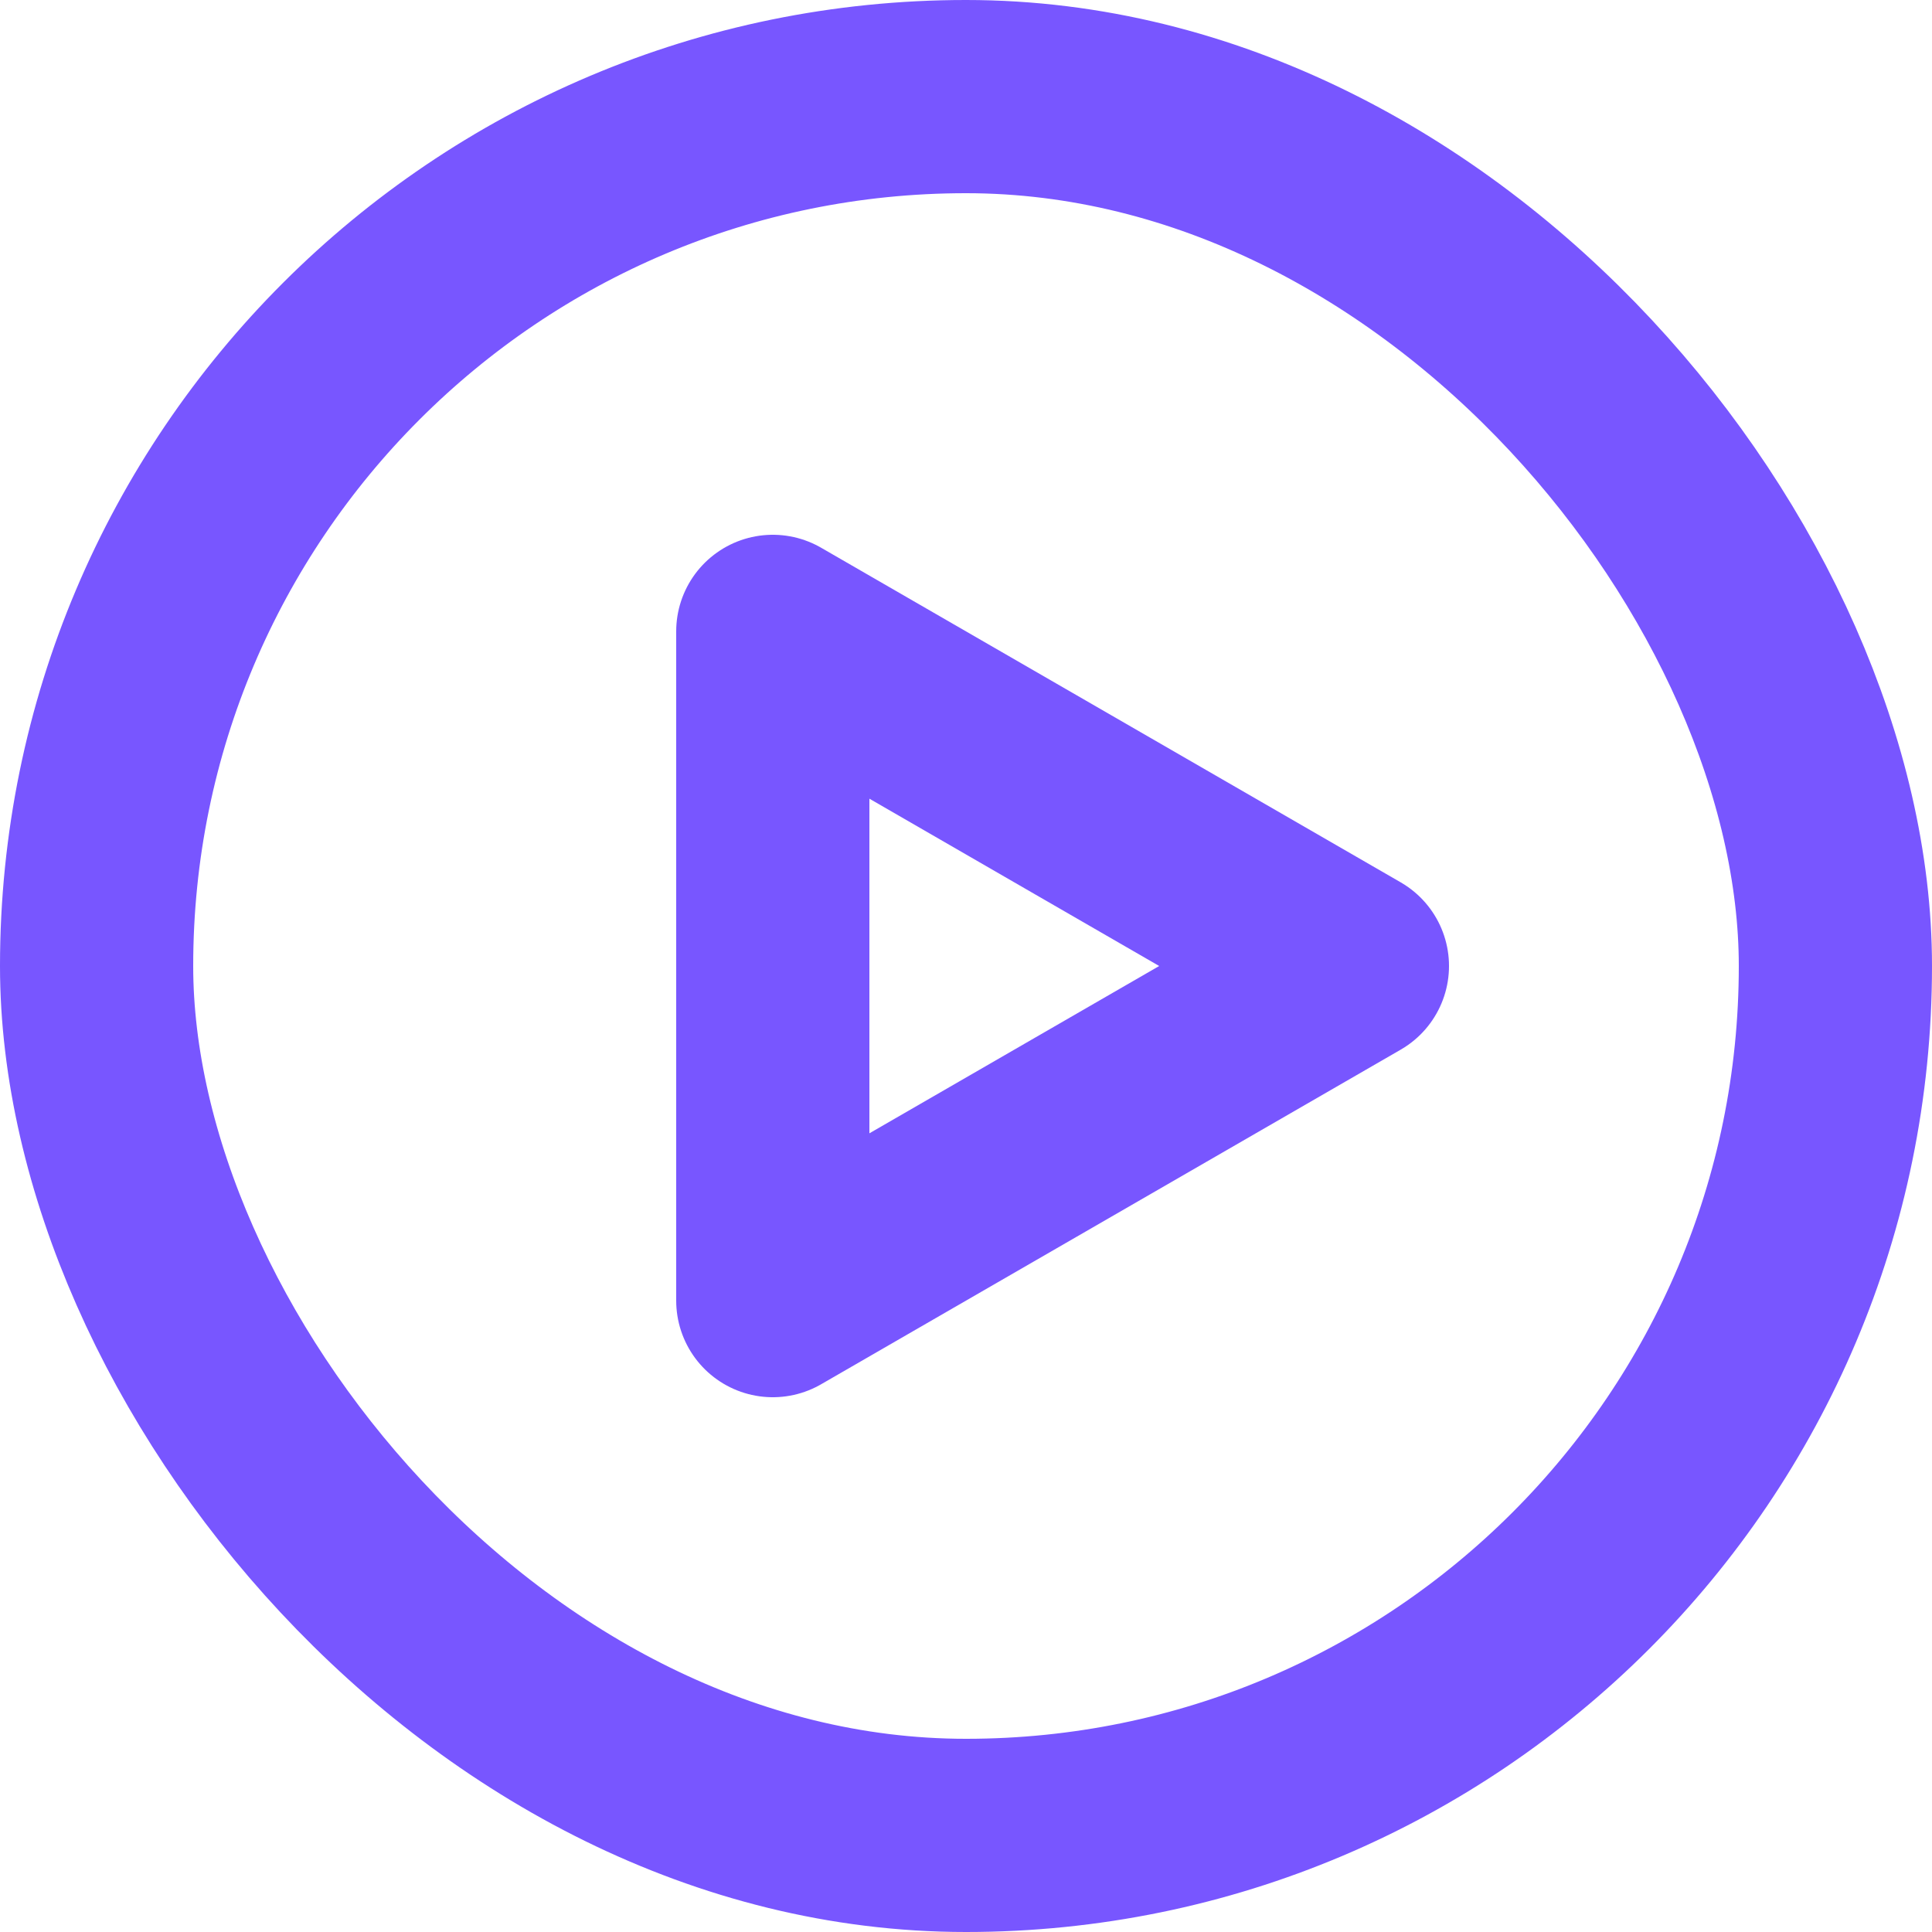 <?xml version="1.0" encoding="UTF-8"?> <svg xmlns="http://www.w3.org/2000/svg" width="20" height="20" viewBox="0 0 20 20" fill="none"><rect x="1" y="1" width="18" height="18" rx="9" stroke="#7856FF" stroke-width="2"></rect><path d="M14 10L8 13.464L8 6.536L14 10Z" stroke="#7856FF" stroke-width="2" stroke-linejoin="round"></path></svg> 